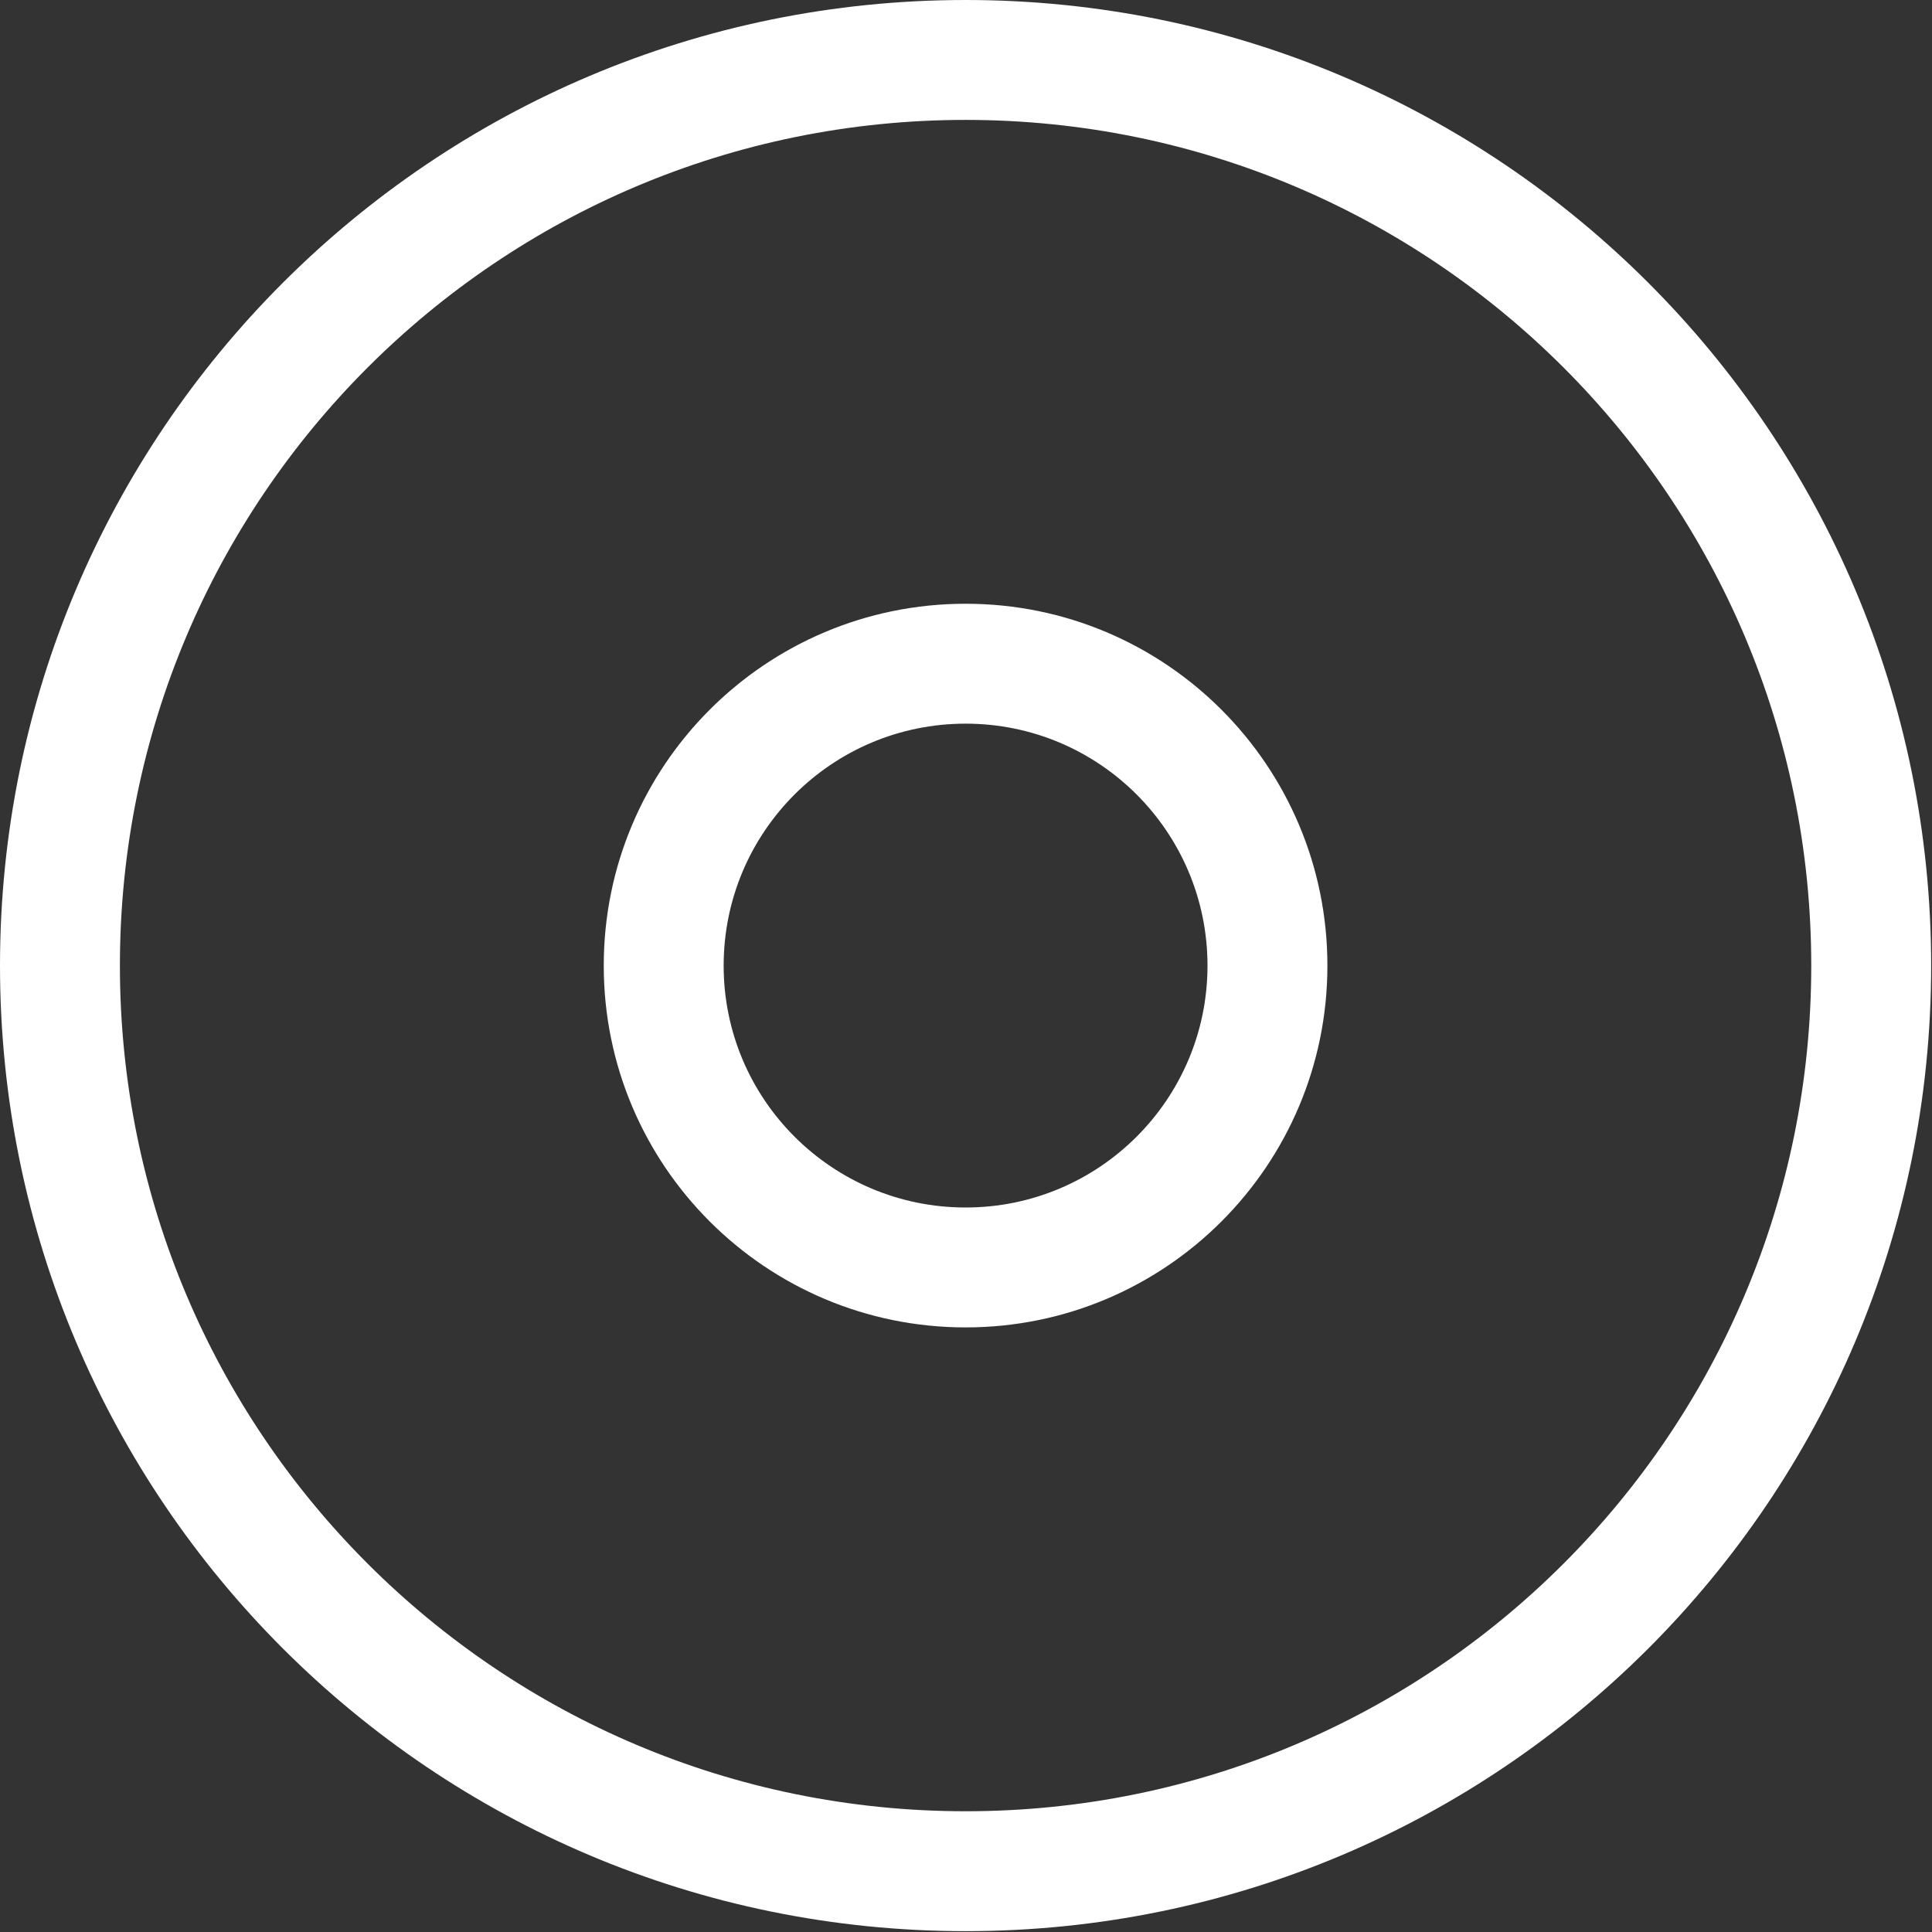 
<svg width="16px" height="16px" viewBox="0 0 16 16" version="1.1" xmlns="http://www.w3.org/2000/svg" xmlns:xlink="http://www.w3.org/1999/xlink">
    <rect x="0" y="0" width="16" height="16" fill="#333333" stroke="none"/>
    <!-- Generator: Sketch 48.2 (47327) - http://www.bohemiancoding.com/sketch -->
    <desc>Created with Sketch.</desc>
    <defs></defs>
    <g id="Floating-Action-Bar" stroke="none" stroke-width="1" fill="none" fill-rule="evenodd">
        <g id="2.0" transform="translate(-429, -477)" fill="#FFFFFF">
            <g id="Dialog" transform="translate(393, 330)">
                <g id="button" transform="translate(16, 139)">
                    <g id="video-controls/record_16_w" transform="translate(20, 8)">
                        <g id="record_16_w">
                            <g id="icon" fill-rule="nonzero">
                                <path d="M15,7.997 C15,4.128 11.865,0.993 7.997,0.993 C4.128,0.993 0.993,4.128 0.993,7.997 C0.993,11.865 4.128,15 7.997,15 C11.865,15 15,11.865 15,7.997 Z M15.993,7.997 C15.993,12.414 12.414,15.993 7.997,15.993 C3.579,15.993 0,12.414 0,7.997 C0,3.58 3.58,0 7.997,0 C12.413,0 15.993,3.58 15.993,7.997 Z M10,7.997 C10,6.89 9.103,5.993 7.997,5.993 C6.89,5.993 5.993,6.89 5.993,7.997 C5.993,9.103 6.89,10 7.997,10 C9.103,10 10,9.103 10,7.997 Z M10.993,7.997 C10.993,9.652 9.652,10.993 7.997,10.993 C6.341,10.993 5,9.652 5,7.997 C5,6.341 6.341,5 7.997,5 C9.652,5 10.993,6.341 10.993,7.997 Z" id="fill"></path>
                            </g>
                        </g>
                    </g>
                </g>
            </g>
        </g>
    </g>
</svg>